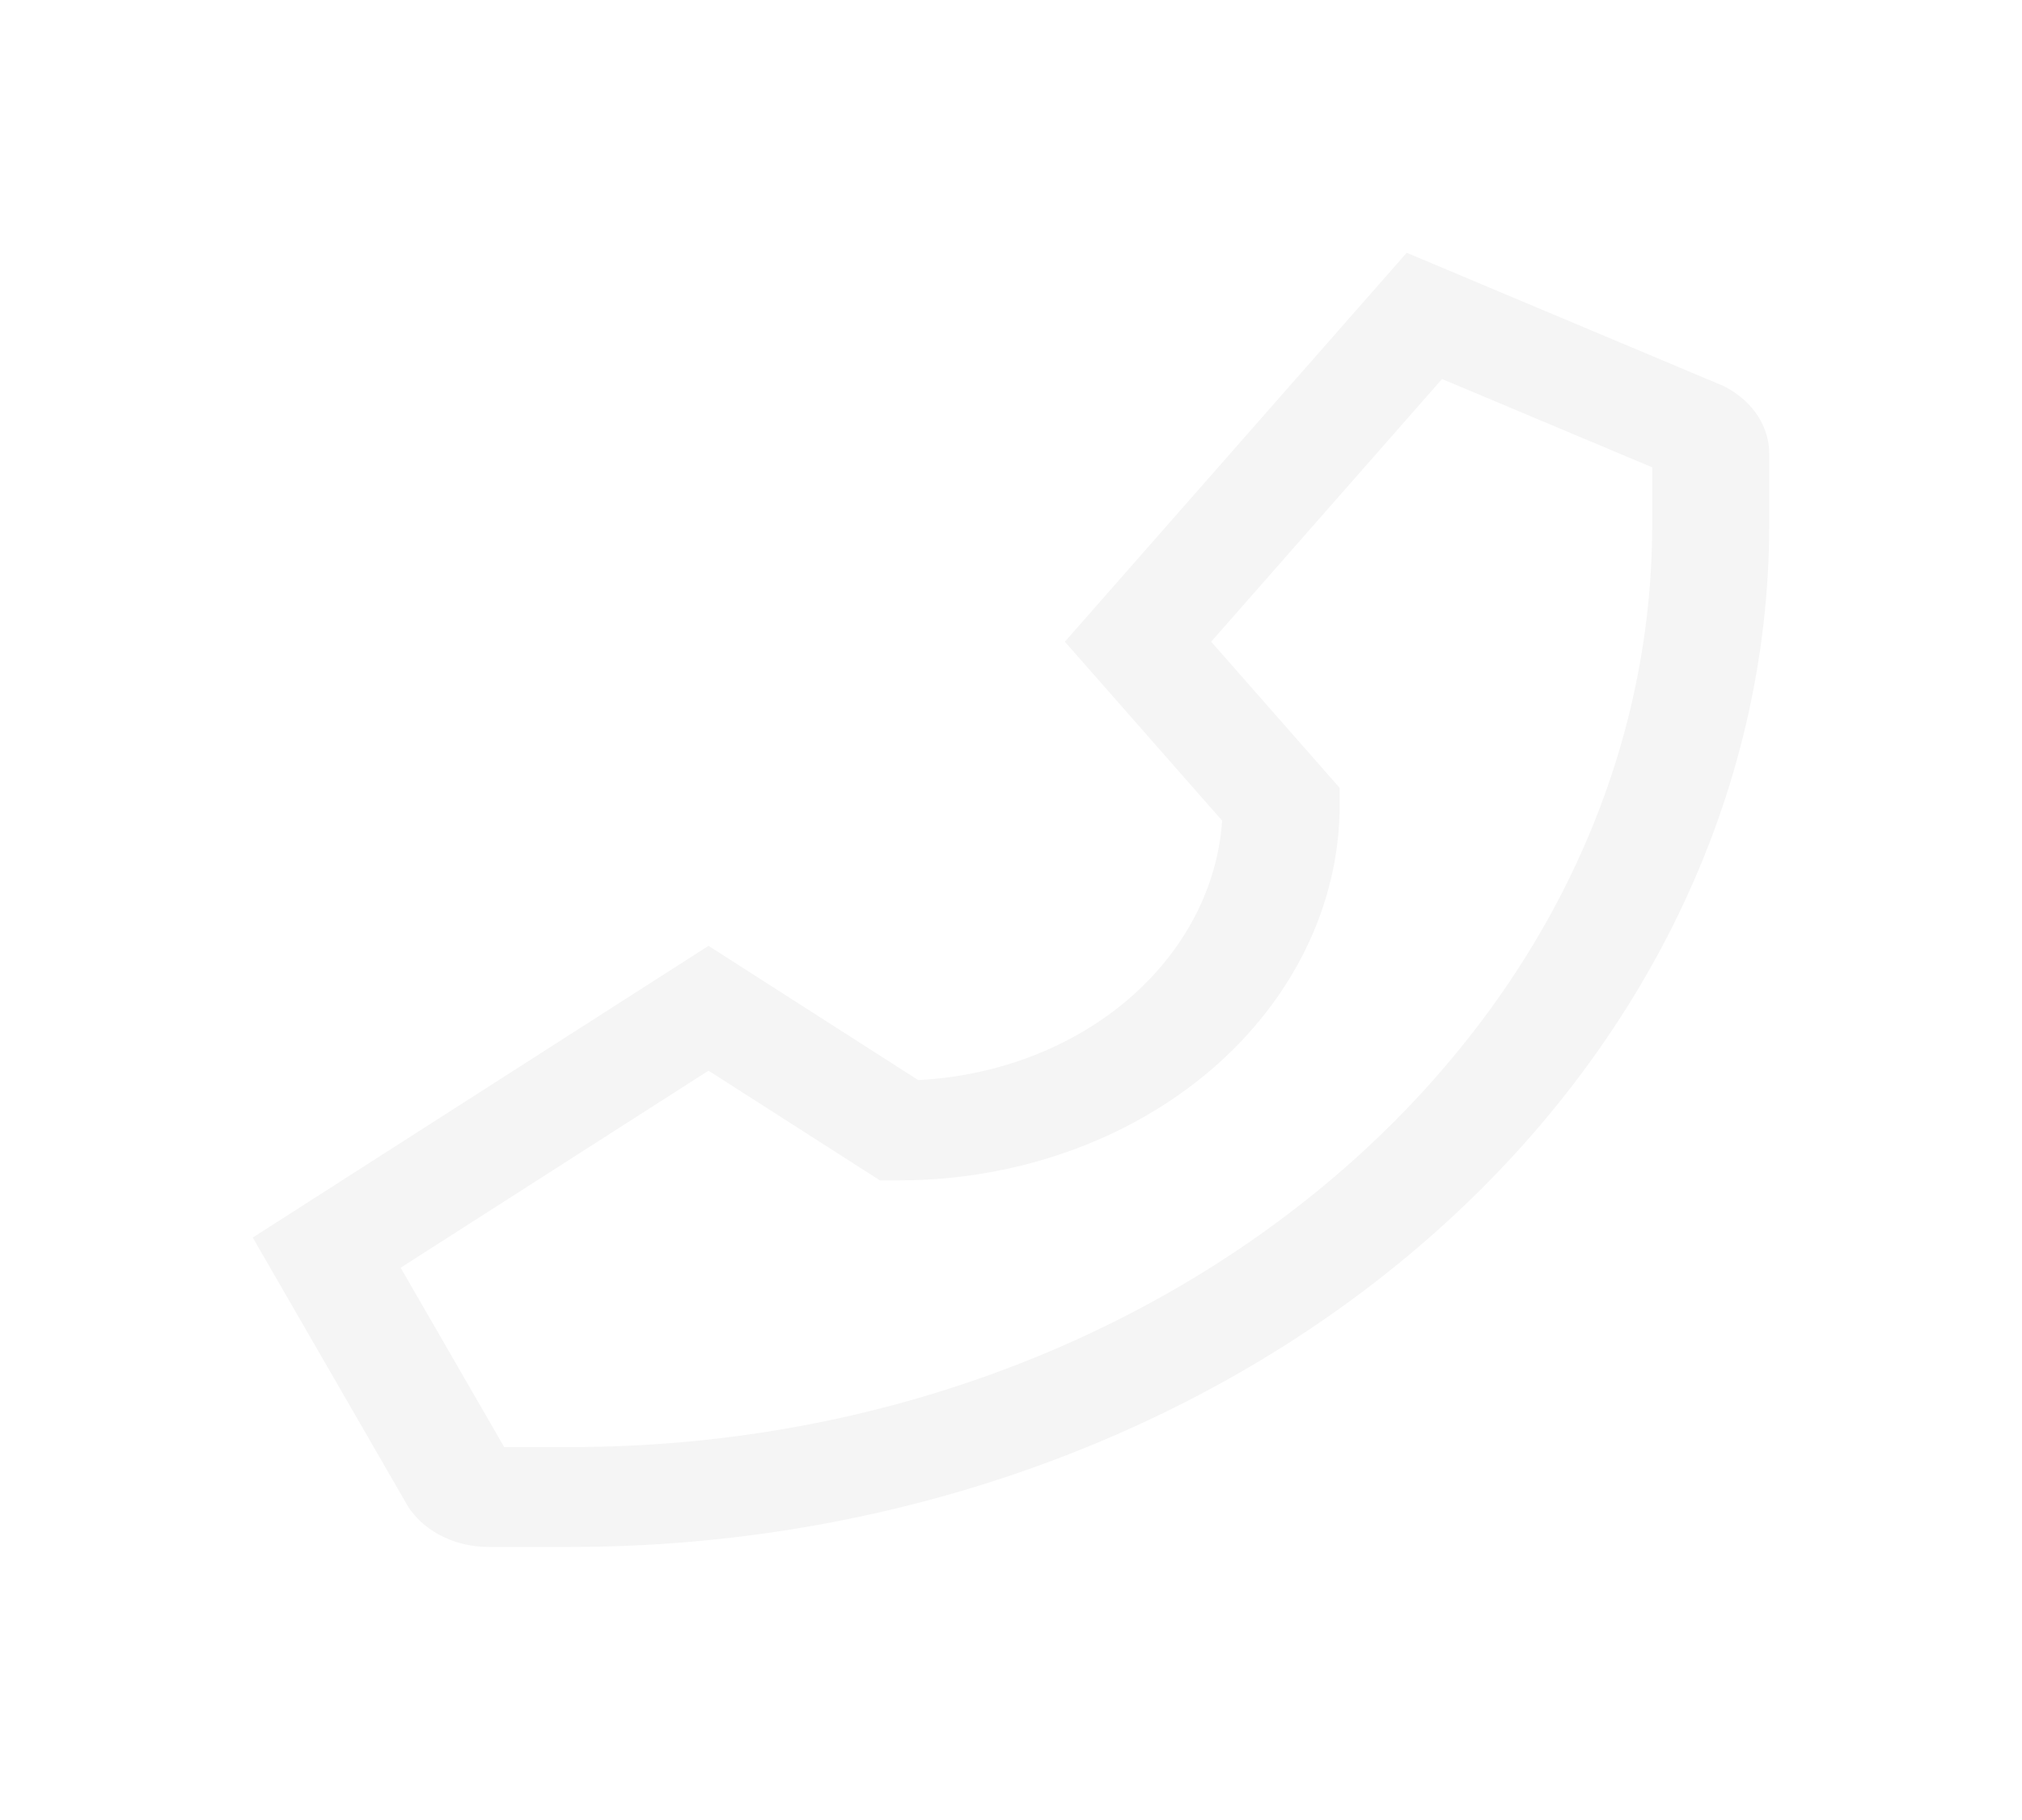 <svg width="40" height="36" viewBox="0 0 40 36" fill="none" xmlns="http://www.w3.org/2000/svg">
<g filter="url(#filter0_d_3_155)">
<path d="M34.142 2.66L34.093 2.634L27.828 0L21.066 7.693L24.177 11.233C24.084 12.568 23.421 13.827 22.312 14.773C21.204 15.718 19.728 16.284 18.164 16.364L14.016 13.709L5 19.479L8.061 24.78L8.086 24.824L8.118 24.867C8.281 25.091 8.509 25.276 8.78 25.404C9.051 25.533 9.356 25.599 9.665 25.599H11.282C14.396 25.599 17.481 25.075 20.358 24.058C23.236 23.041 25.851 21.55 28.053 19.671C30.256 17.792 32.003 15.56 33.195 13.105C34.386 10.65 35 8.018 35 5.36V3.981C35.001 3.716 34.923 3.456 34.773 3.225C34.622 2.994 34.405 2.799 34.142 2.66ZM32.685 5.36C32.685 15.43 23.084 23.623 11.282 23.623H9.974L7.926 20.076L14.016 16.178L17.407 18.348H17.793C20.102 18.346 22.316 17.562 23.949 16.169C25.582 14.775 26.501 12.886 26.503 10.915V10.586L23.96 7.693L28.527 2.497L32.685 4.244V5.36Z" fill="#F5F5F5"/>
</g>
<defs>
<filter id="filter0_d_3_155" x="0" y="0" width="40" height="35.599" filterUnits="userSpaceOnUse" color-interpolation-filters="sRGB">
<feFlood flood-opacity="0" result="BackgroundImageFix"/>
<feColorMatrix in="SourceAlpha" type="matrix" values="0 0 0 0 0 0 0 0 0 0 0 0 0 0 0 0 0 0 127 0" result="hardAlpha"/>
<feOffset dy="5"/>
<feGaussianBlur stdDeviation="2.5"/>
<feComposite in2="hardAlpha" operator="out"/>
<feColorMatrix type="matrix" values="0 0 0 0 0 0 0 0 0 0 0 0 0 0 0 0 0 0 0.5 0"/>
<feBlend mode="normal" in2="BackgroundImageFix" result="effect1_dropShadow_3_155"/>
<feBlend mode="normal" in="SourceGraphic" in2="effect1_dropShadow_3_155" result="shape"/>
</filter>
</defs>
</svg>
